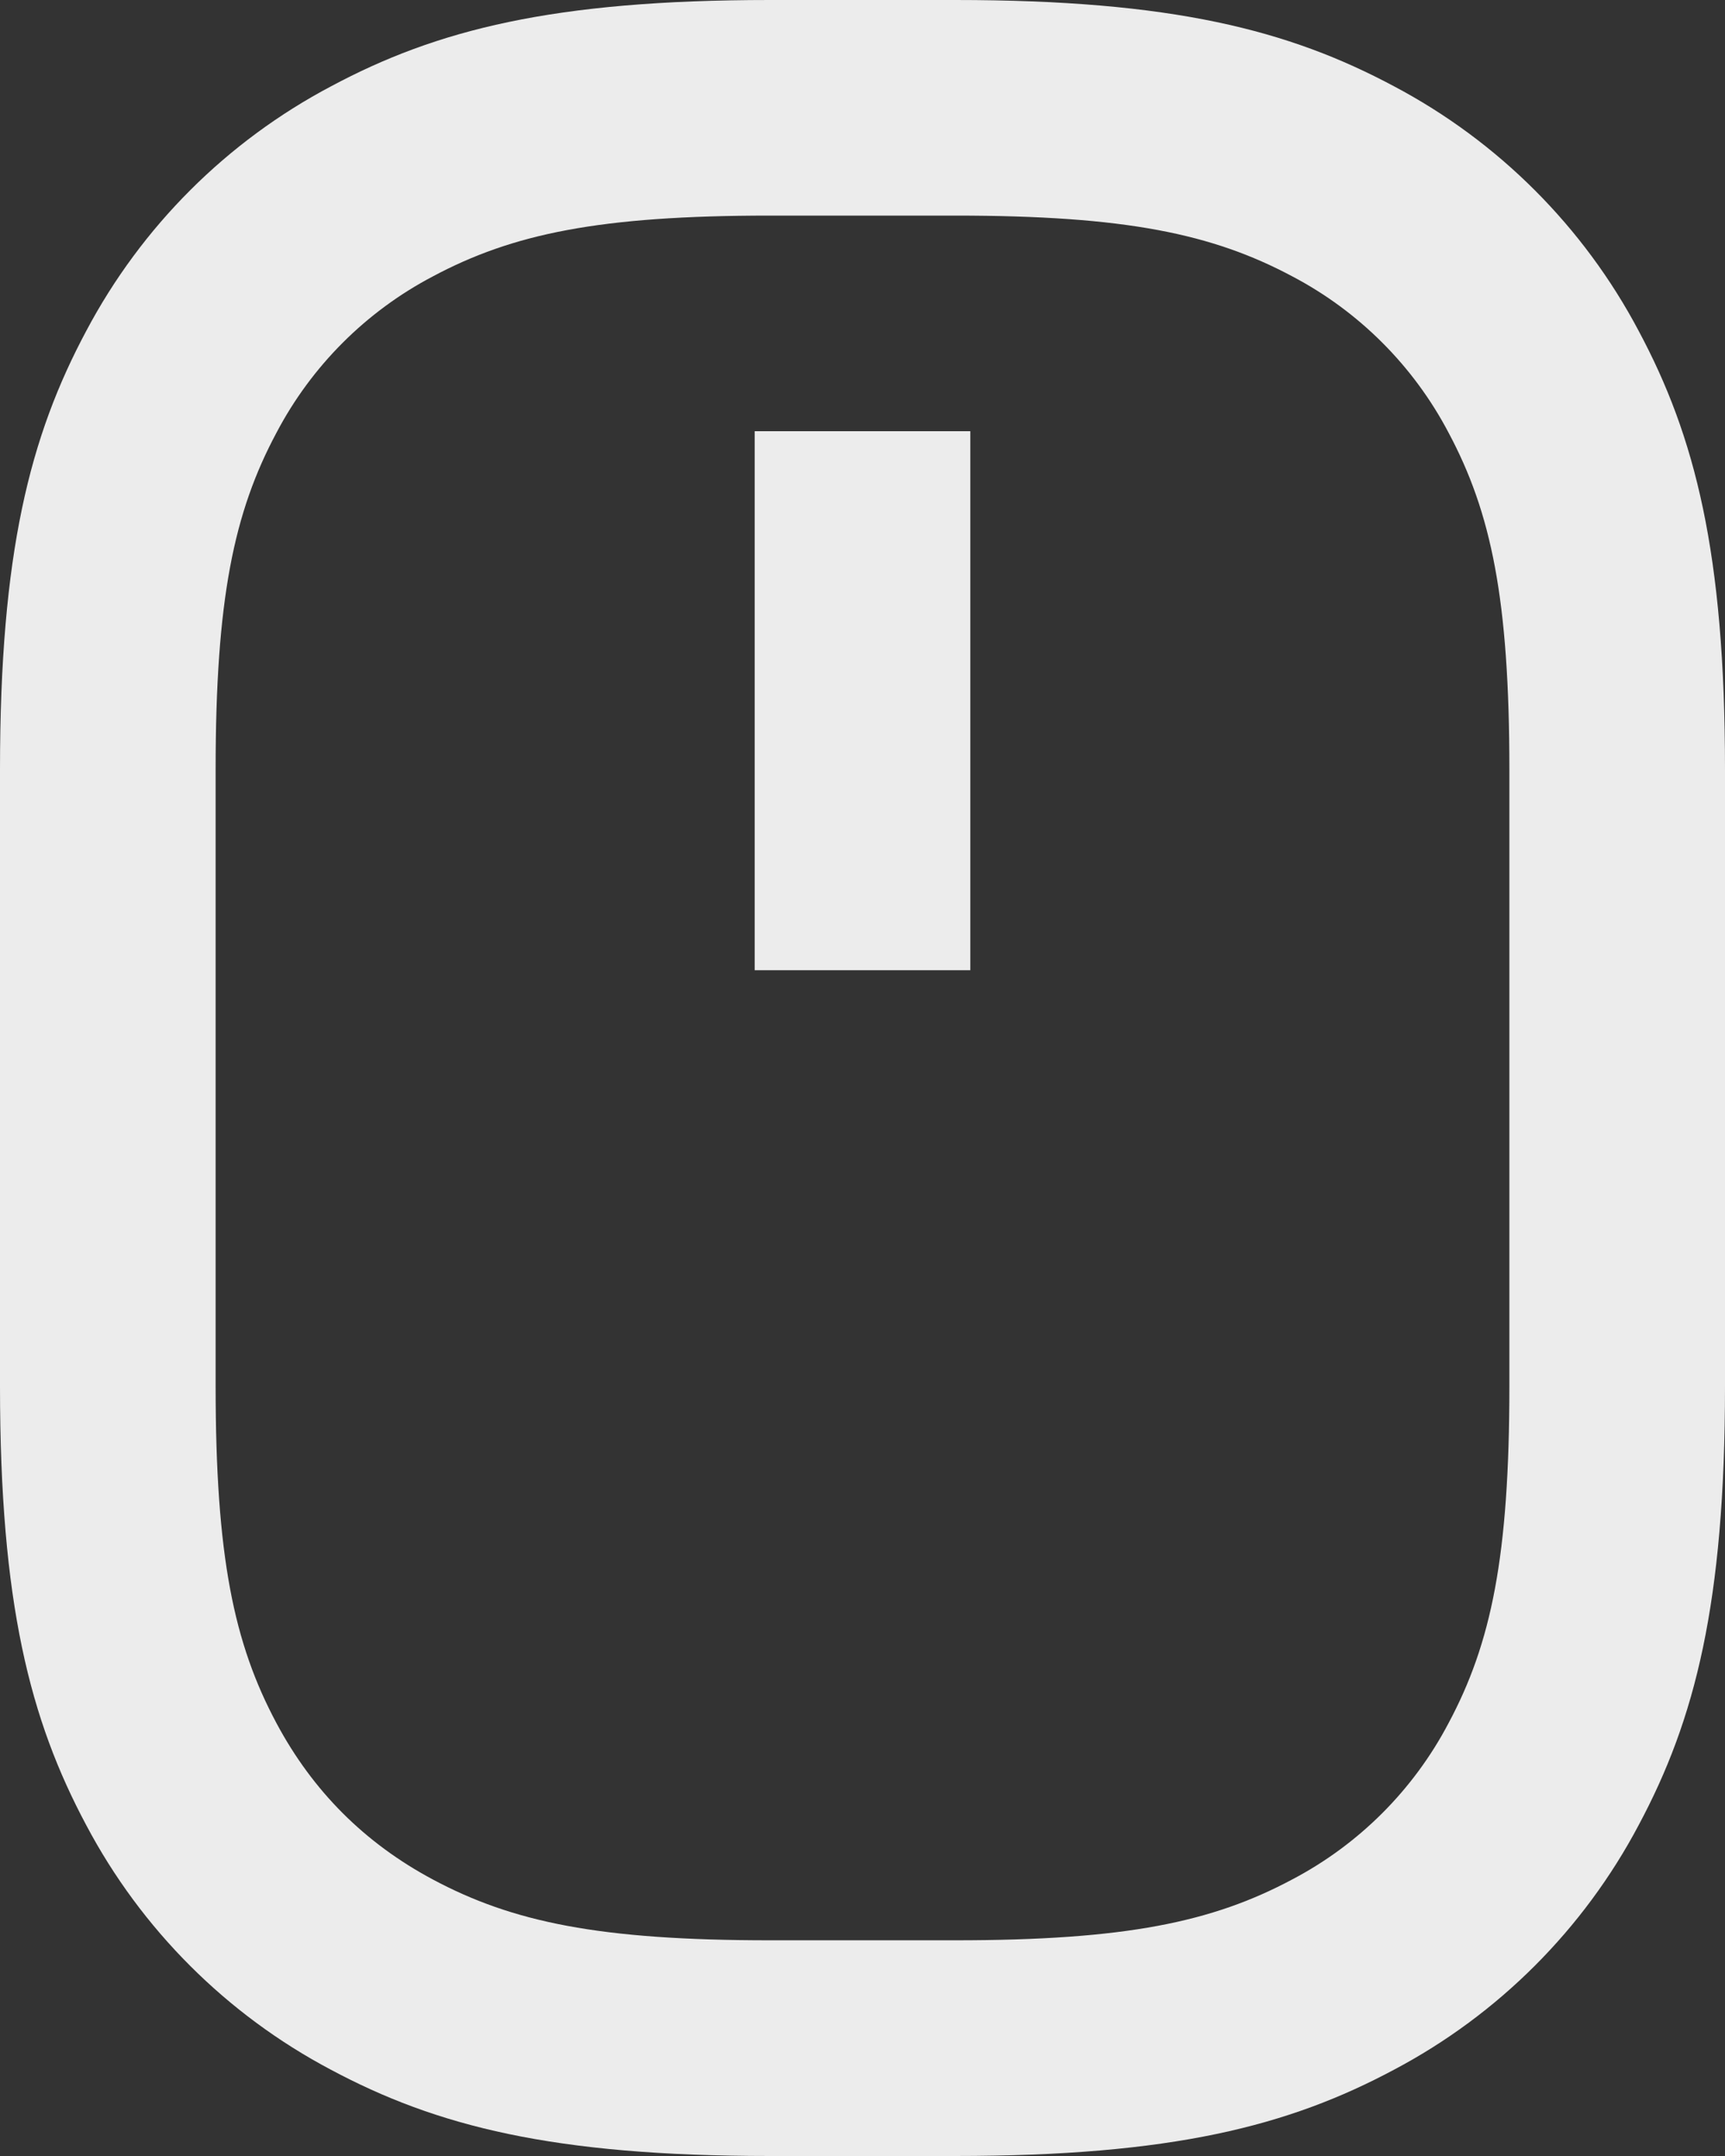 <svg width="16" height="20" viewBox="0 0 16 20" fill="none" xmlns="http://www.w3.org/2000/svg">
<rect x="0" y="0" width="16" height="20" fill="#333333" stroke="none"/>
<path d="M7.141 2C5.559 2 4.754 2.169 4.013 2.565C3.395 2.89 2.89 3.395 2.565 4.013C2.169 4.753 2 5.559 2 7.14V12.858C2 14.44 2.169 15.245 2.565 15.986C2.902 16.616 3.383 17.097 4.013 17.434C4.753 17.83 5.559 17.999 7.141 17.999H8.859C10.441 17.999 11.246 17.83 11.987 17.434C12.605 17.109 13.11 16.604 13.435 15.986C13.831 15.246 14 14.44 14 12.858V7.14C14 5.558 13.831 4.753 13.435 4.012C13.11 3.394 12.605 2.889 11.987 2.564C11.247 2.169 10.441 2 8.86 2H7.14H7.141ZM7.141 0H8.859C10.873 0 11.953 0.278 12.931 0.801C13.897 1.312 14.688 2.103 15.199 3.069C15.722 4.047 16 5.127 16 7.141V12.859C16 14.873 15.722 15.953 15.199 16.931C14.688 17.897 13.897 18.688 12.931 19.199C11.953 19.722 10.873 20 8.859 20H7.14C5.126 20 4.046 19.722 3.068 19.199C2.102 18.688 1.311 17.897 0.8 16.931C0.278 15.953 0 14.873 0 12.859V7.14C0 5.126 0.278 4.046 0.801 3.068C1.313 2.102 2.103 1.312 3.07 0.801C4.047 0.278 5.127 0 7.141 0ZM7 4H9V9H7V4Z" fill="#ECECEC"/>
</svg>
